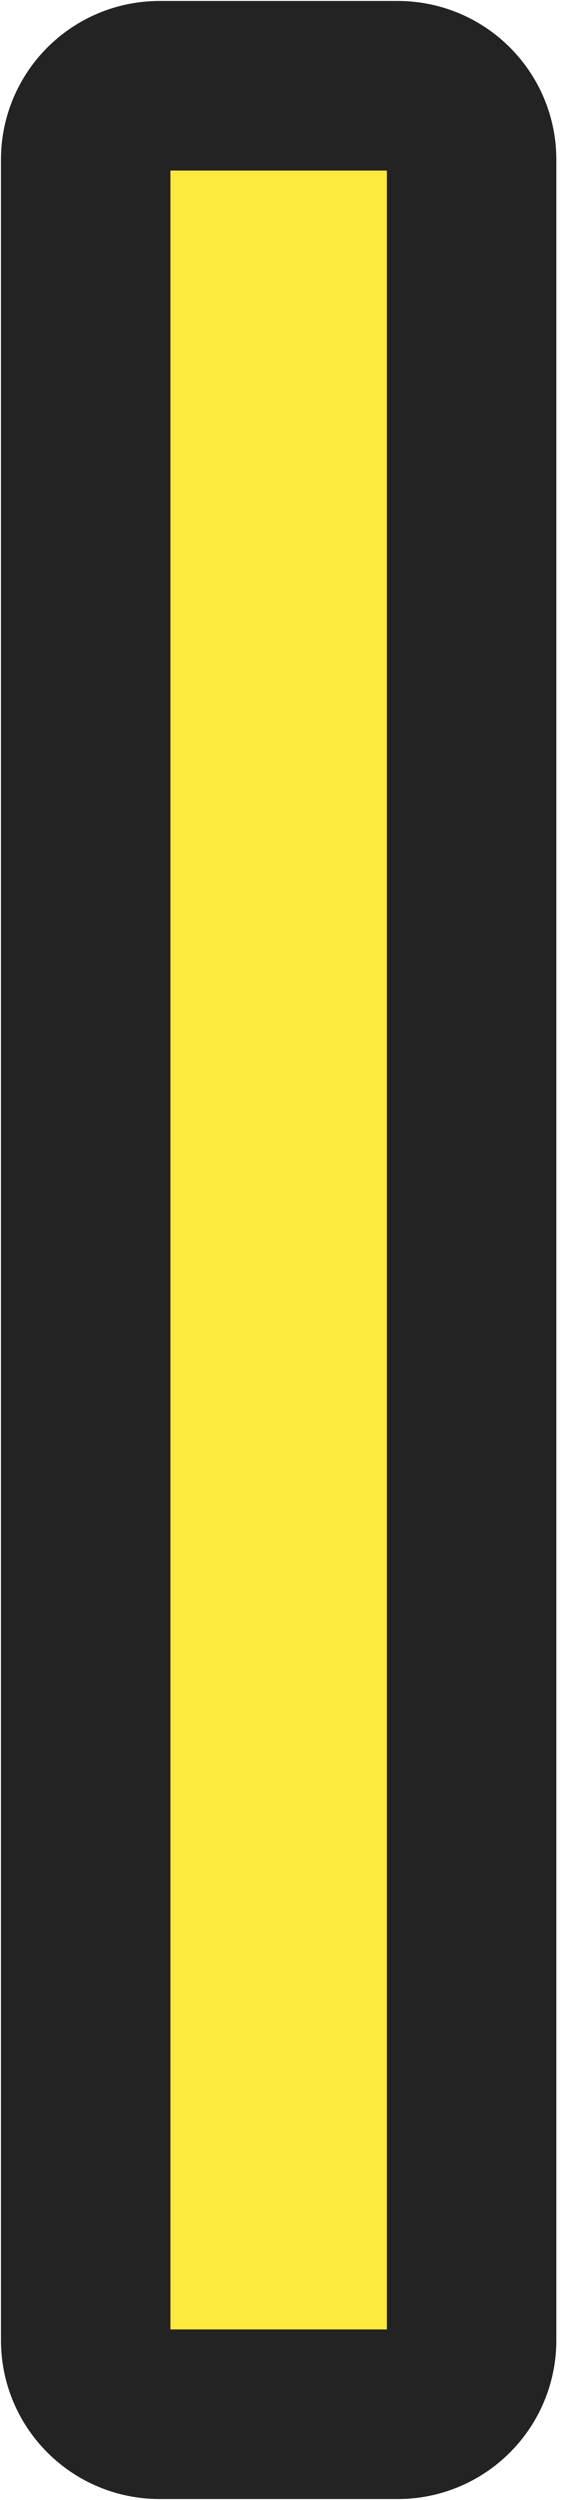 <svg width="10" height="43" viewBox="0 0 10 43" fill="none" xmlns="http://www.w3.org/2000/svg">
<path d="M6.846 1.475H2.747C2.044 1.475 1.475 2.044 1.475 2.746V40.253C1.475 40.956 2.044 41.525 2.747 41.525H6.846C7.548 41.525 8.117 40.956 8.117 40.253V2.746C8.117 2.044 7.548 1.475 6.846 1.475Z" fill="#FDEA3D" stroke="#232323" stroke-width="2.917" stroke-linecap="round" stroke-linejoin="round"/>
</svg>

